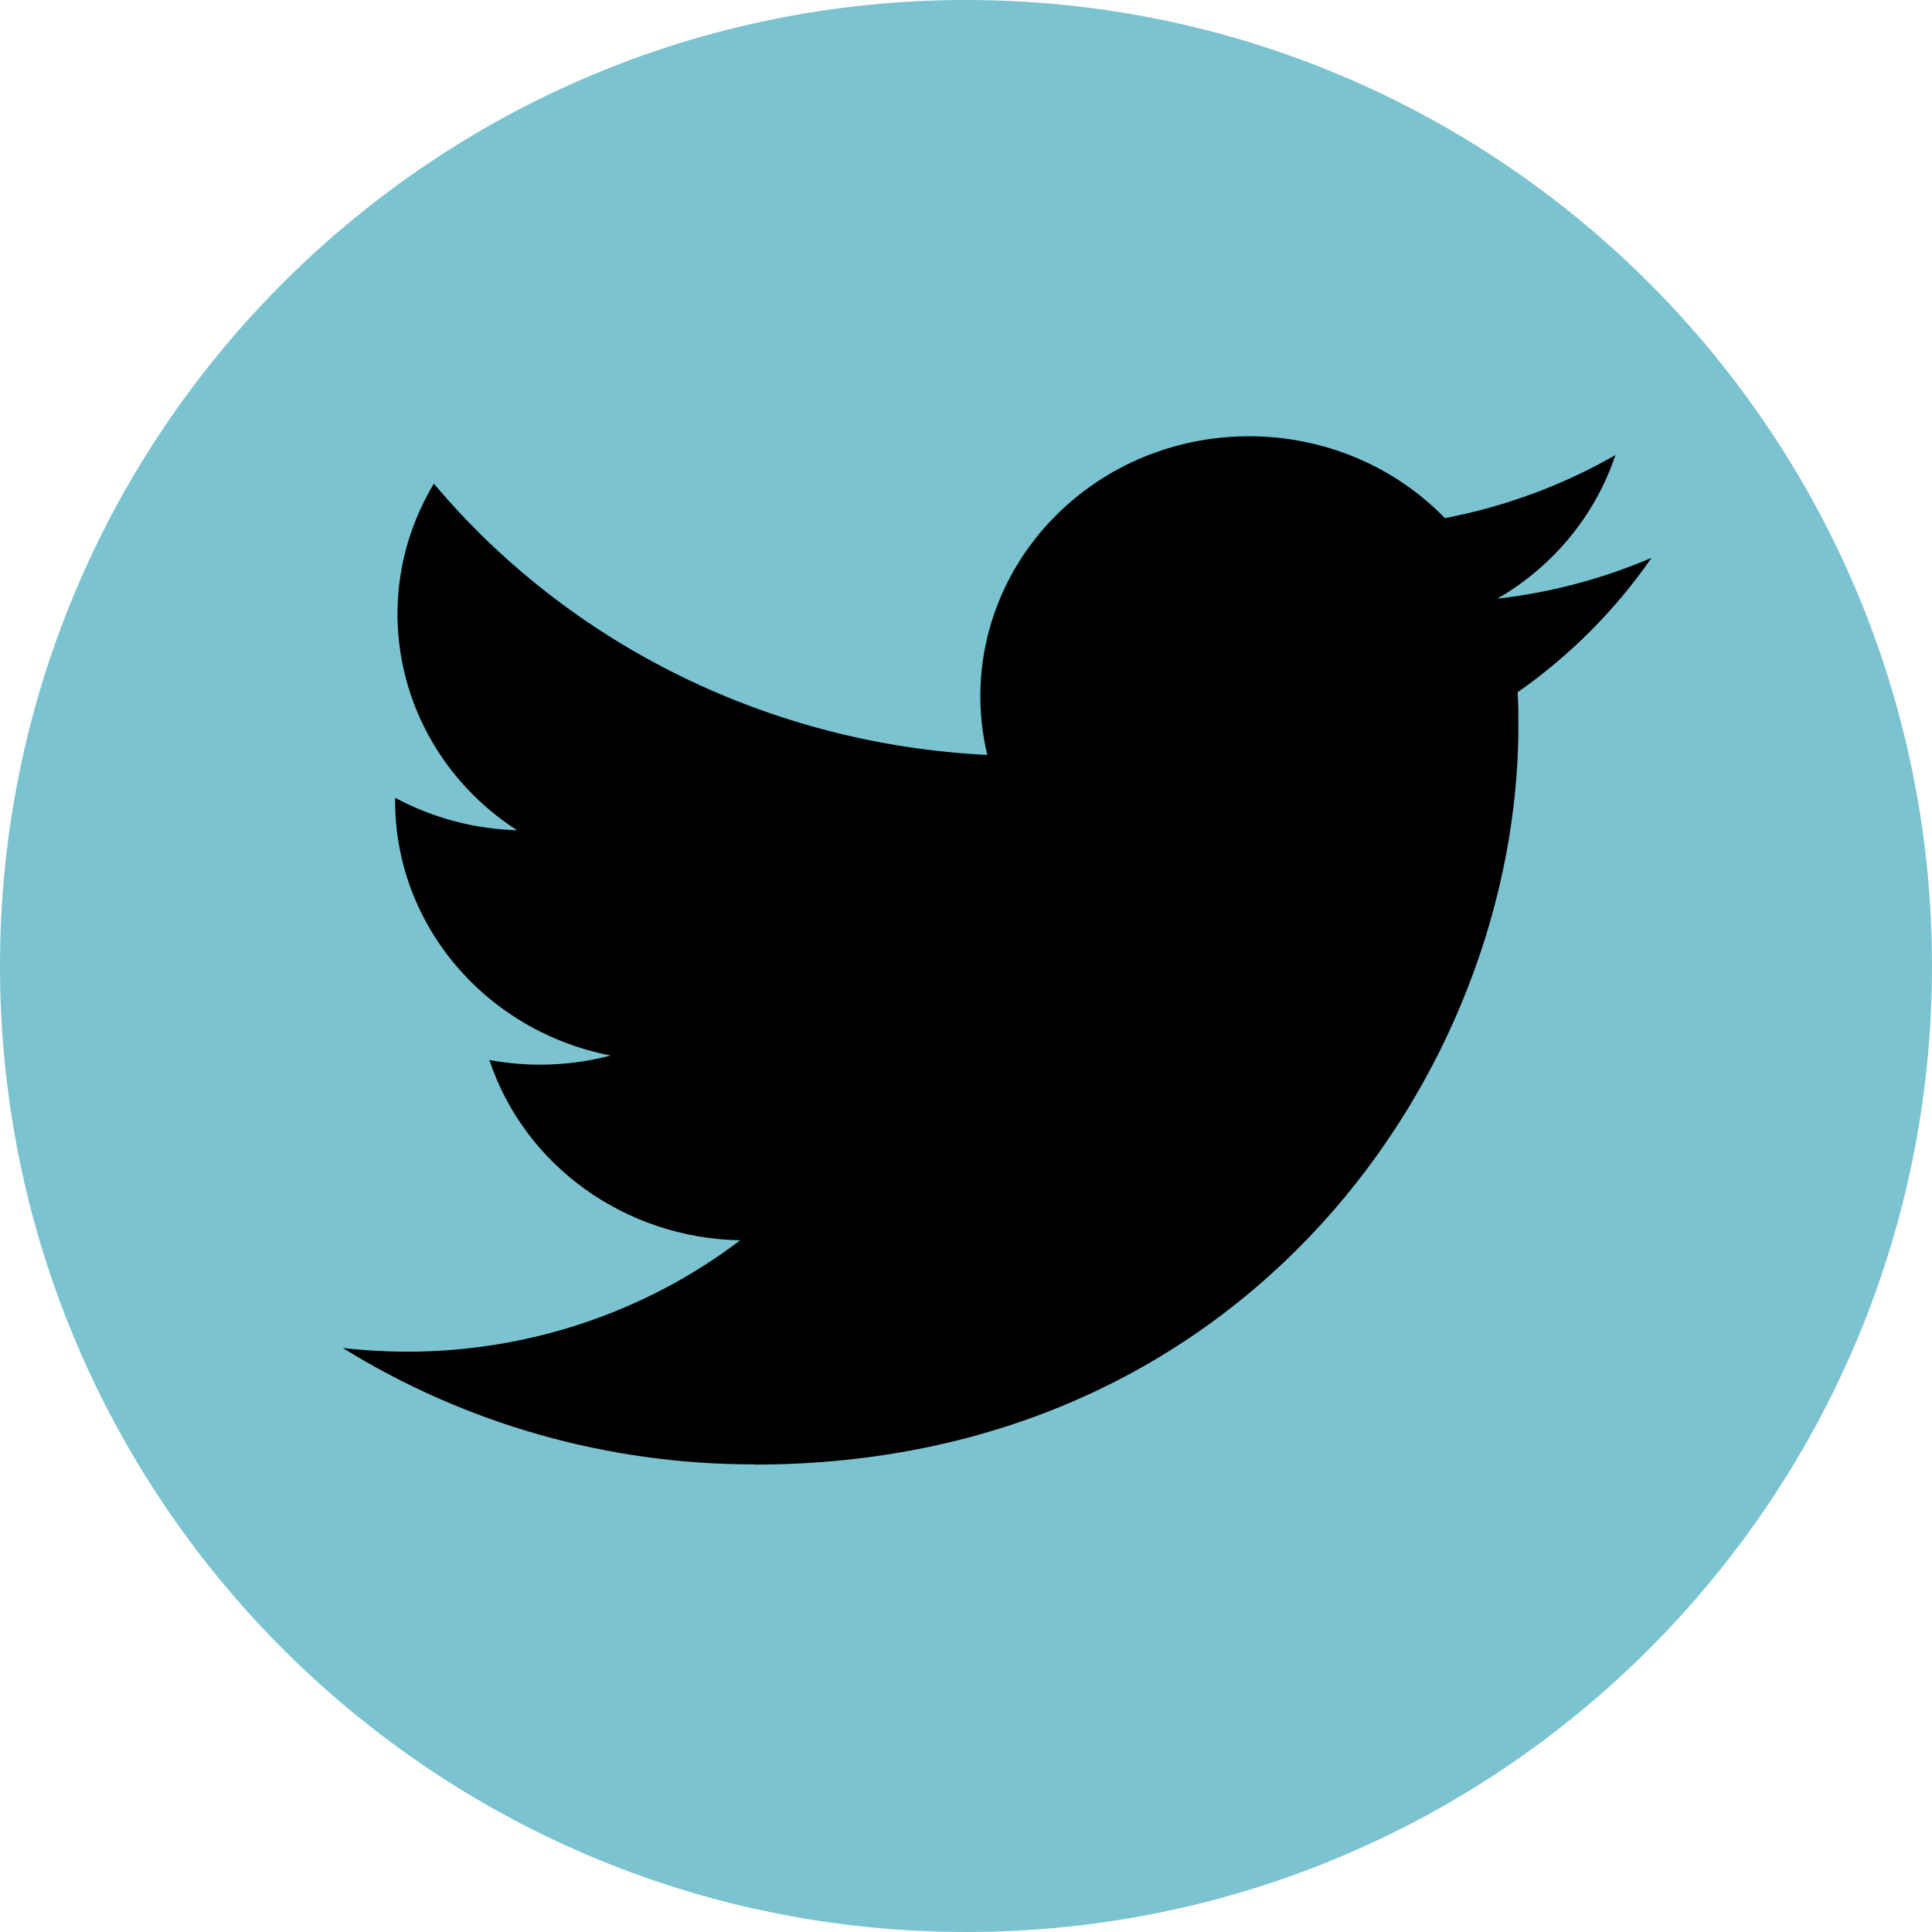 <svg width="47" height="47" viewBox="0 0 47 47" fill="none" xmlns="http://www.w3.org/2000/svg">
<path d="M47 23.5C47 36.479 36.479 47 23.5 47C10.521 47 0 36.479 0 23.5C0 10.521 10.521 0 23.5 0C36.479 0 47 10.521 47 23.5Z" fill="#7BC3D1"/>
<g clip-path="url(#clip0_5_167)">
<path fill-rule="evenodd" clip-rule="evenodd" d="M18.352 35.629C30.366 35.629 36.938 26.003 36.938 17.657C36.938 17.383 36.938 17.111 36.919 16.84C38.197 15.947 39.3 14.838 40.177 13.57C38.987 14.081 37.721 14.416 36.427 14.564C37.789 13.774 38.81 12.534 39.299 11.07C38.016 11.806 36.613 12.325 35.15 12.604C32.676 10.061 28.539 9.937 25.907 12.33C24.212 13.872 23.491 16.172 24.018 18.365C18.766 18.11 13.872 15.711 10.555 11.766C8.821 14.652 9.708 18.343 12.578 20.197C11.539 20.168 10.521 19.897 9.612 19.407V19.488C9.614 22.494 11.806 25.082 14.853 25.678C13.891 25.932 12.882 25.969 11.905 25.786C12.759 28.36 15.213 30.122 18.006 30.173C15.693 31.931 12.836 32.886 9.894 32.883C9.375 32.881 8.856 32.852 8.339 32.792C11.327 34.645 14.802 35.629 18.352 35.624" fill="black"/>
</g>
<defs>
<clipPath id="clip0_5_167">
<rect width="31.839" height="25.016" fill="white" transform="translate(8.339 10.613)"/>
</clipPath>
</defs>
</svg>
